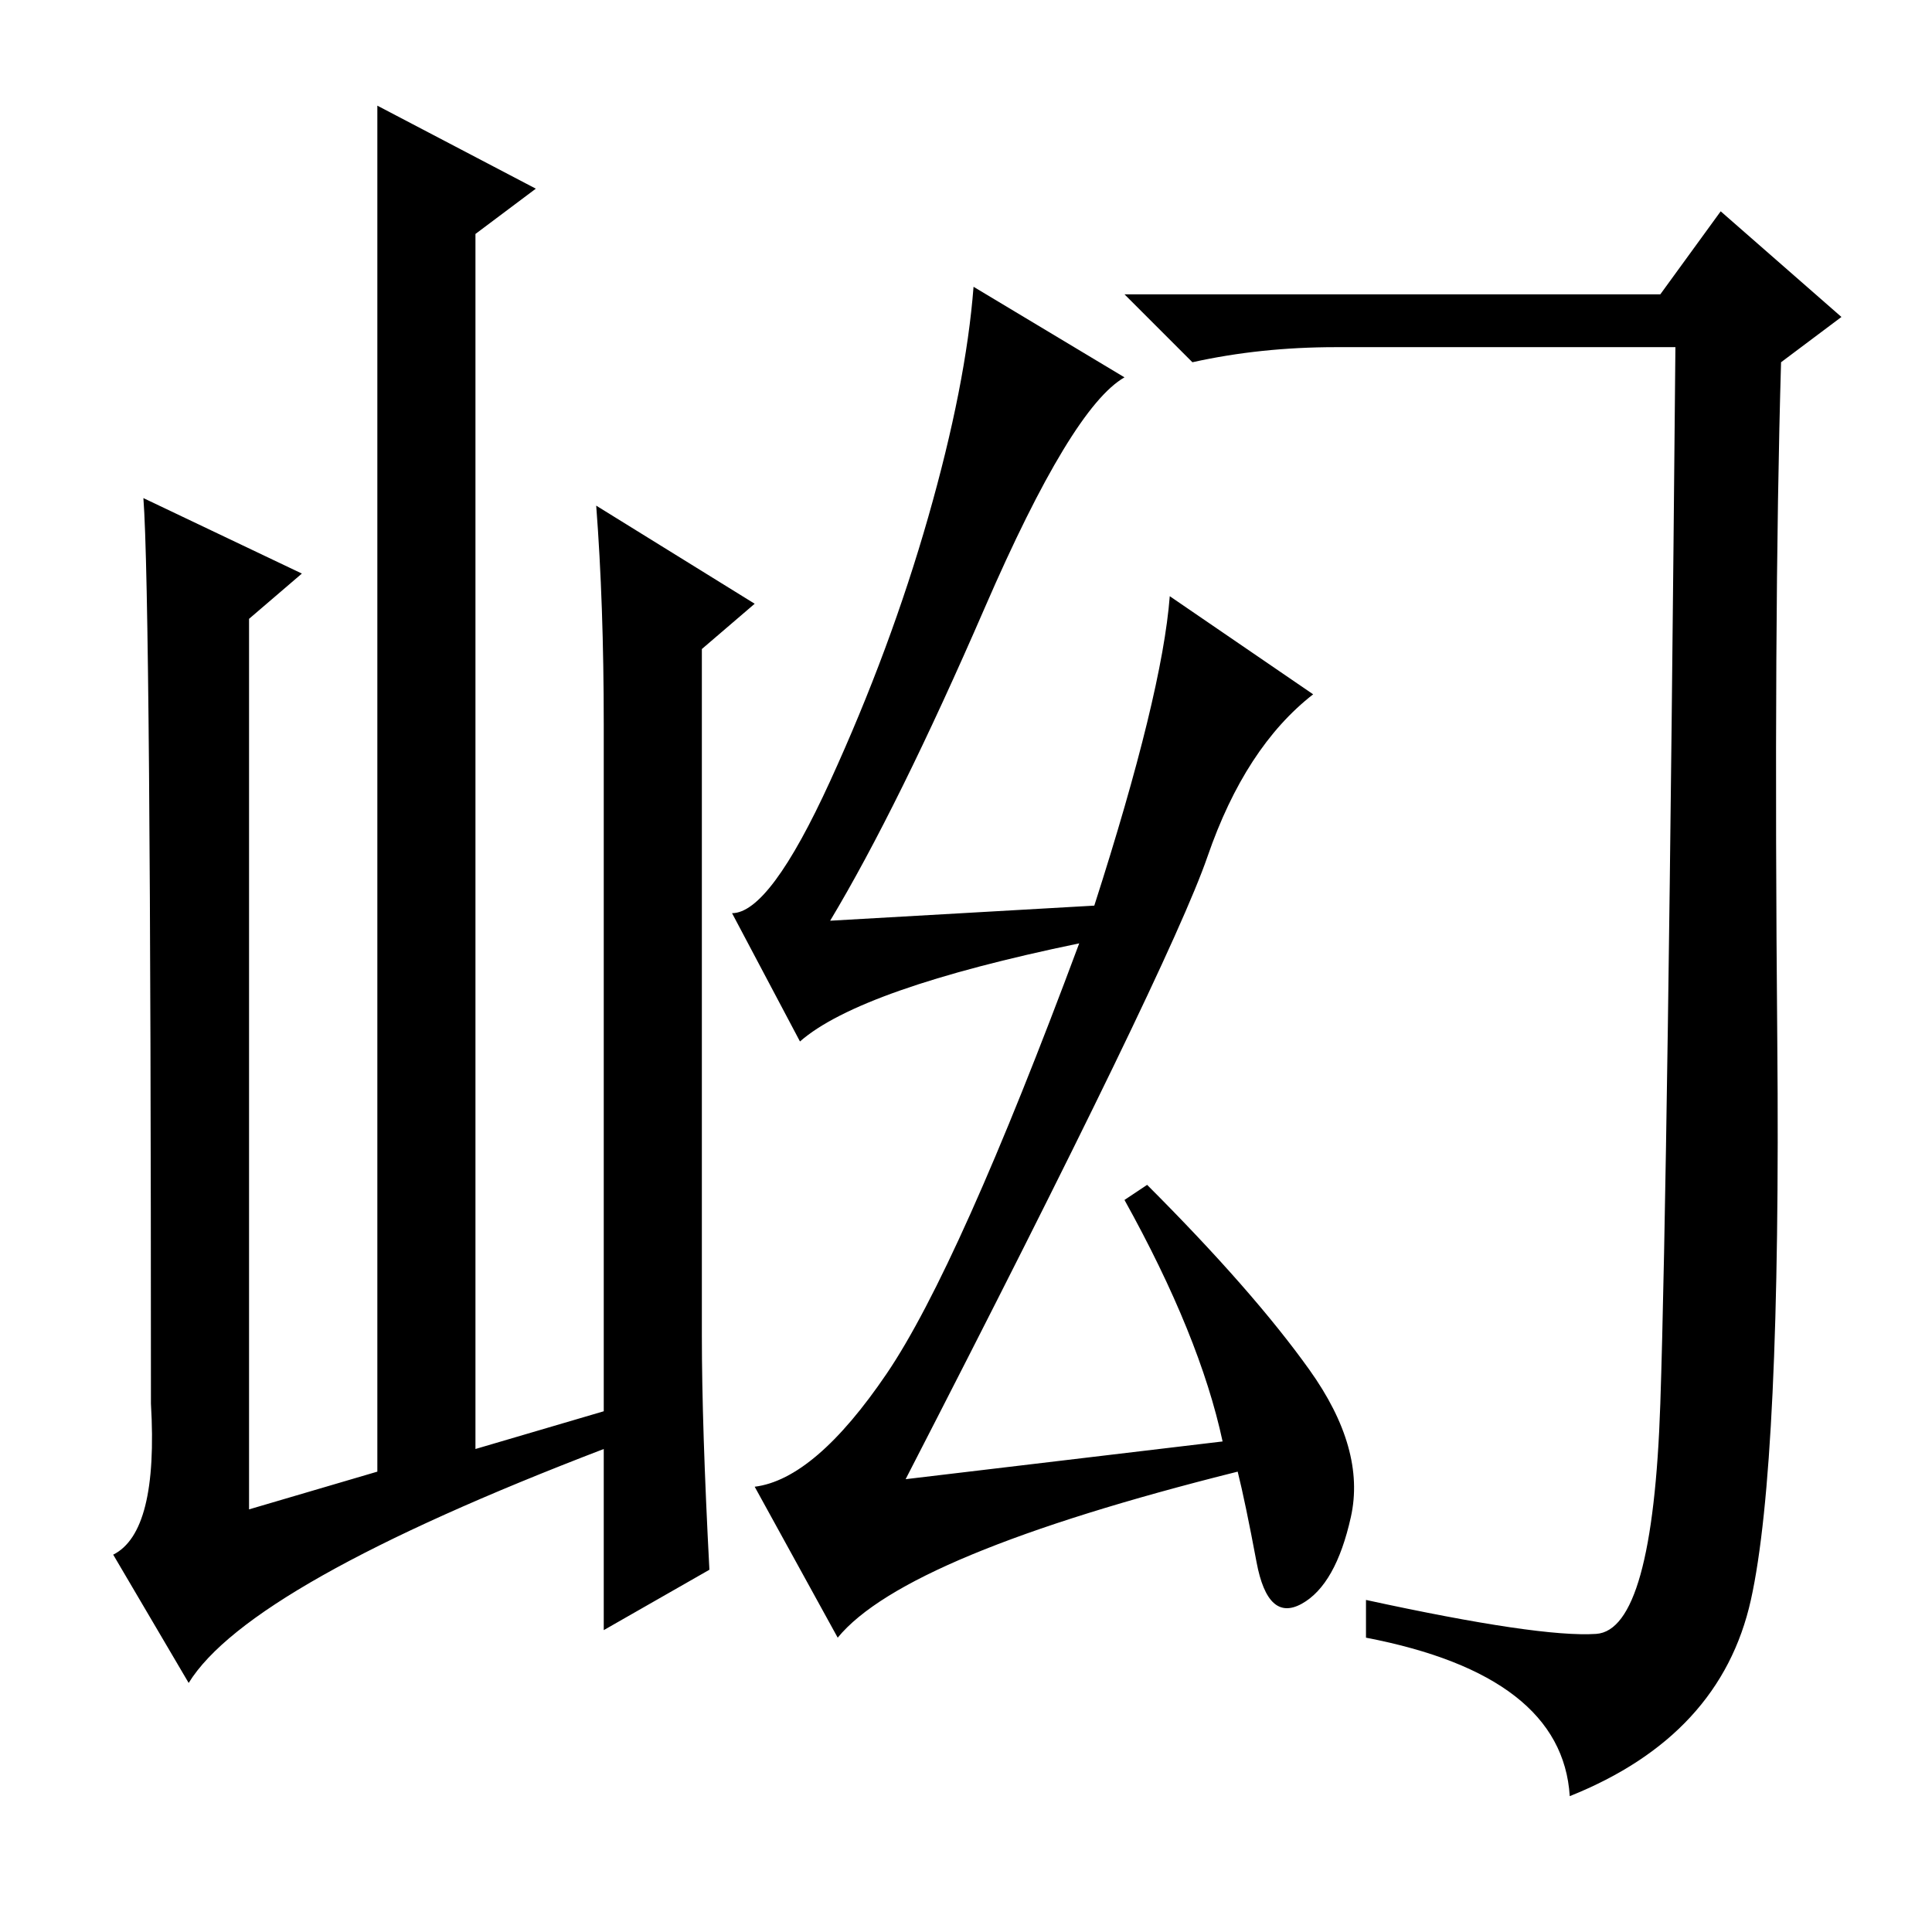 <?xml version="1.0" standalone="no"?>
<!DOCTYPE svg PUBLIC "-//W3C//DTD SVG 1.1//EN" "http://www.w3.org/Graphics/SVG/1.1/DTD/svg11.dtd" >
<svg xmlns="http://www.w3.org/2000/svg" xmlns:xlink="http://www.w3.org/1999/xlink" version="1.1" viewBox="0 -36 256 256">
  <g transform="matrix(1 0 0 -1 0 220)">
   <path fill="currentColor"
d="M40 180l-7 -6v-118l17 5v156v25l21 -11l-8 -6v-161l17 5v91q0 16 -1 29l21 -13l-7 -6v-91q0 -12 1 -31l-14 -8v24q-47 -18 -55 -31l-10 17q6 3 5 20q0 107 -1 120zM155 177l19 -13q-9 -7 -14 -21.5t-40 -82.5l42 5q-3 14 -13 32l3 2q14 -14 21.5 -24.5t5.5 -19.5
t-6.5 -11.5t-6 5.5t-2.5 12q-44 -11 -53 -22l-11 20q8 1 17.5 15t25.5 57q-29 -6 -37 -13l-9 17q5 0 13 17.5t13 35t6 30.5l20 -12q-7 -4 -18.5 -30.5t-20.5 -41.5l35 2q9 28 10 41zM235.5 118q0.5 -56 -3.5 -74t-24 -26q-1 16 -27 21v5q23 -5 30.5 -4.5t8.5 30.5t2 140h-45
q-10 0 -19 -2l-9 9h71l8 11l16 -14l-8 -6q-1 -34 -0.5 -90z" />
  </g>

</svg>

